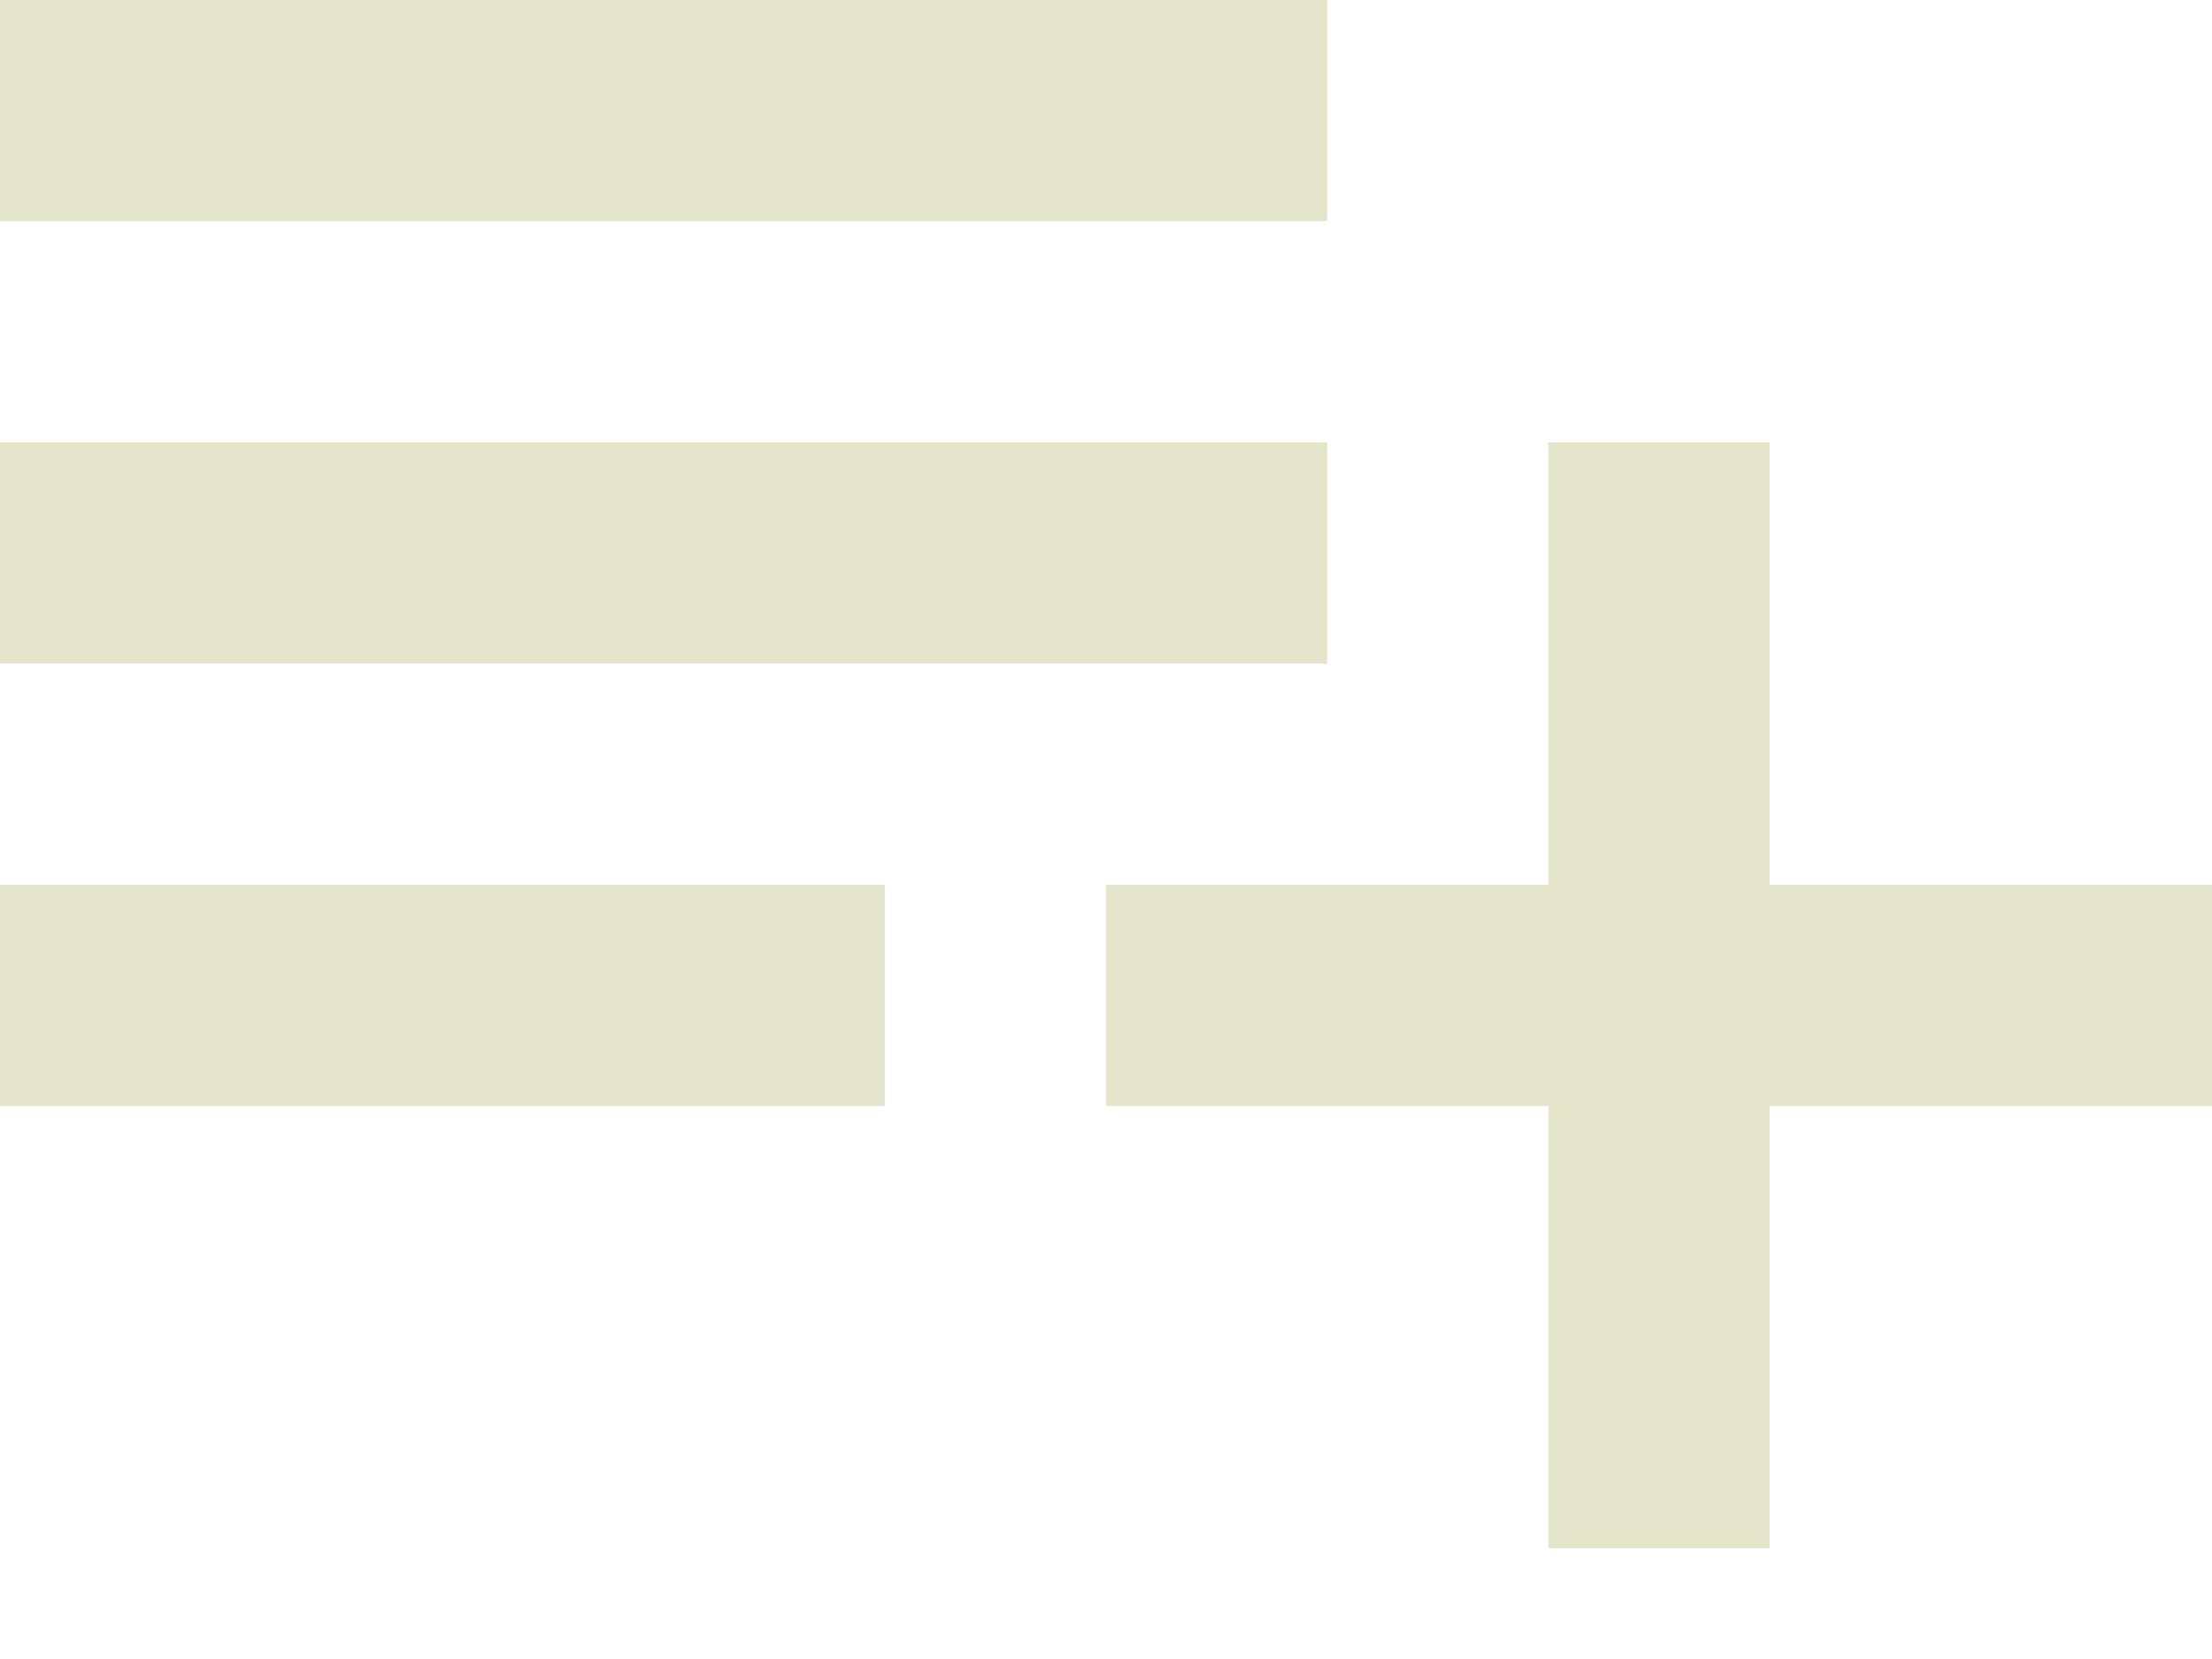 <svg width="16" height="12" viewBox="0 0 16 12" fill="none" xmlns="http://www.w3.org/2000/svg">
<path d="M9.6 3.2H0V4.8H9.6V3.2ZM9.6 0H0V1.6H9.6V0ZM12.8 6.4V3.2H11.2V6.4H8V8H11.2V11.2H12.8V8H16V6.4H12.8ZM0 8H6.4V6.4H0V8Z" fill="#E5E5CB"/>
</svg>
